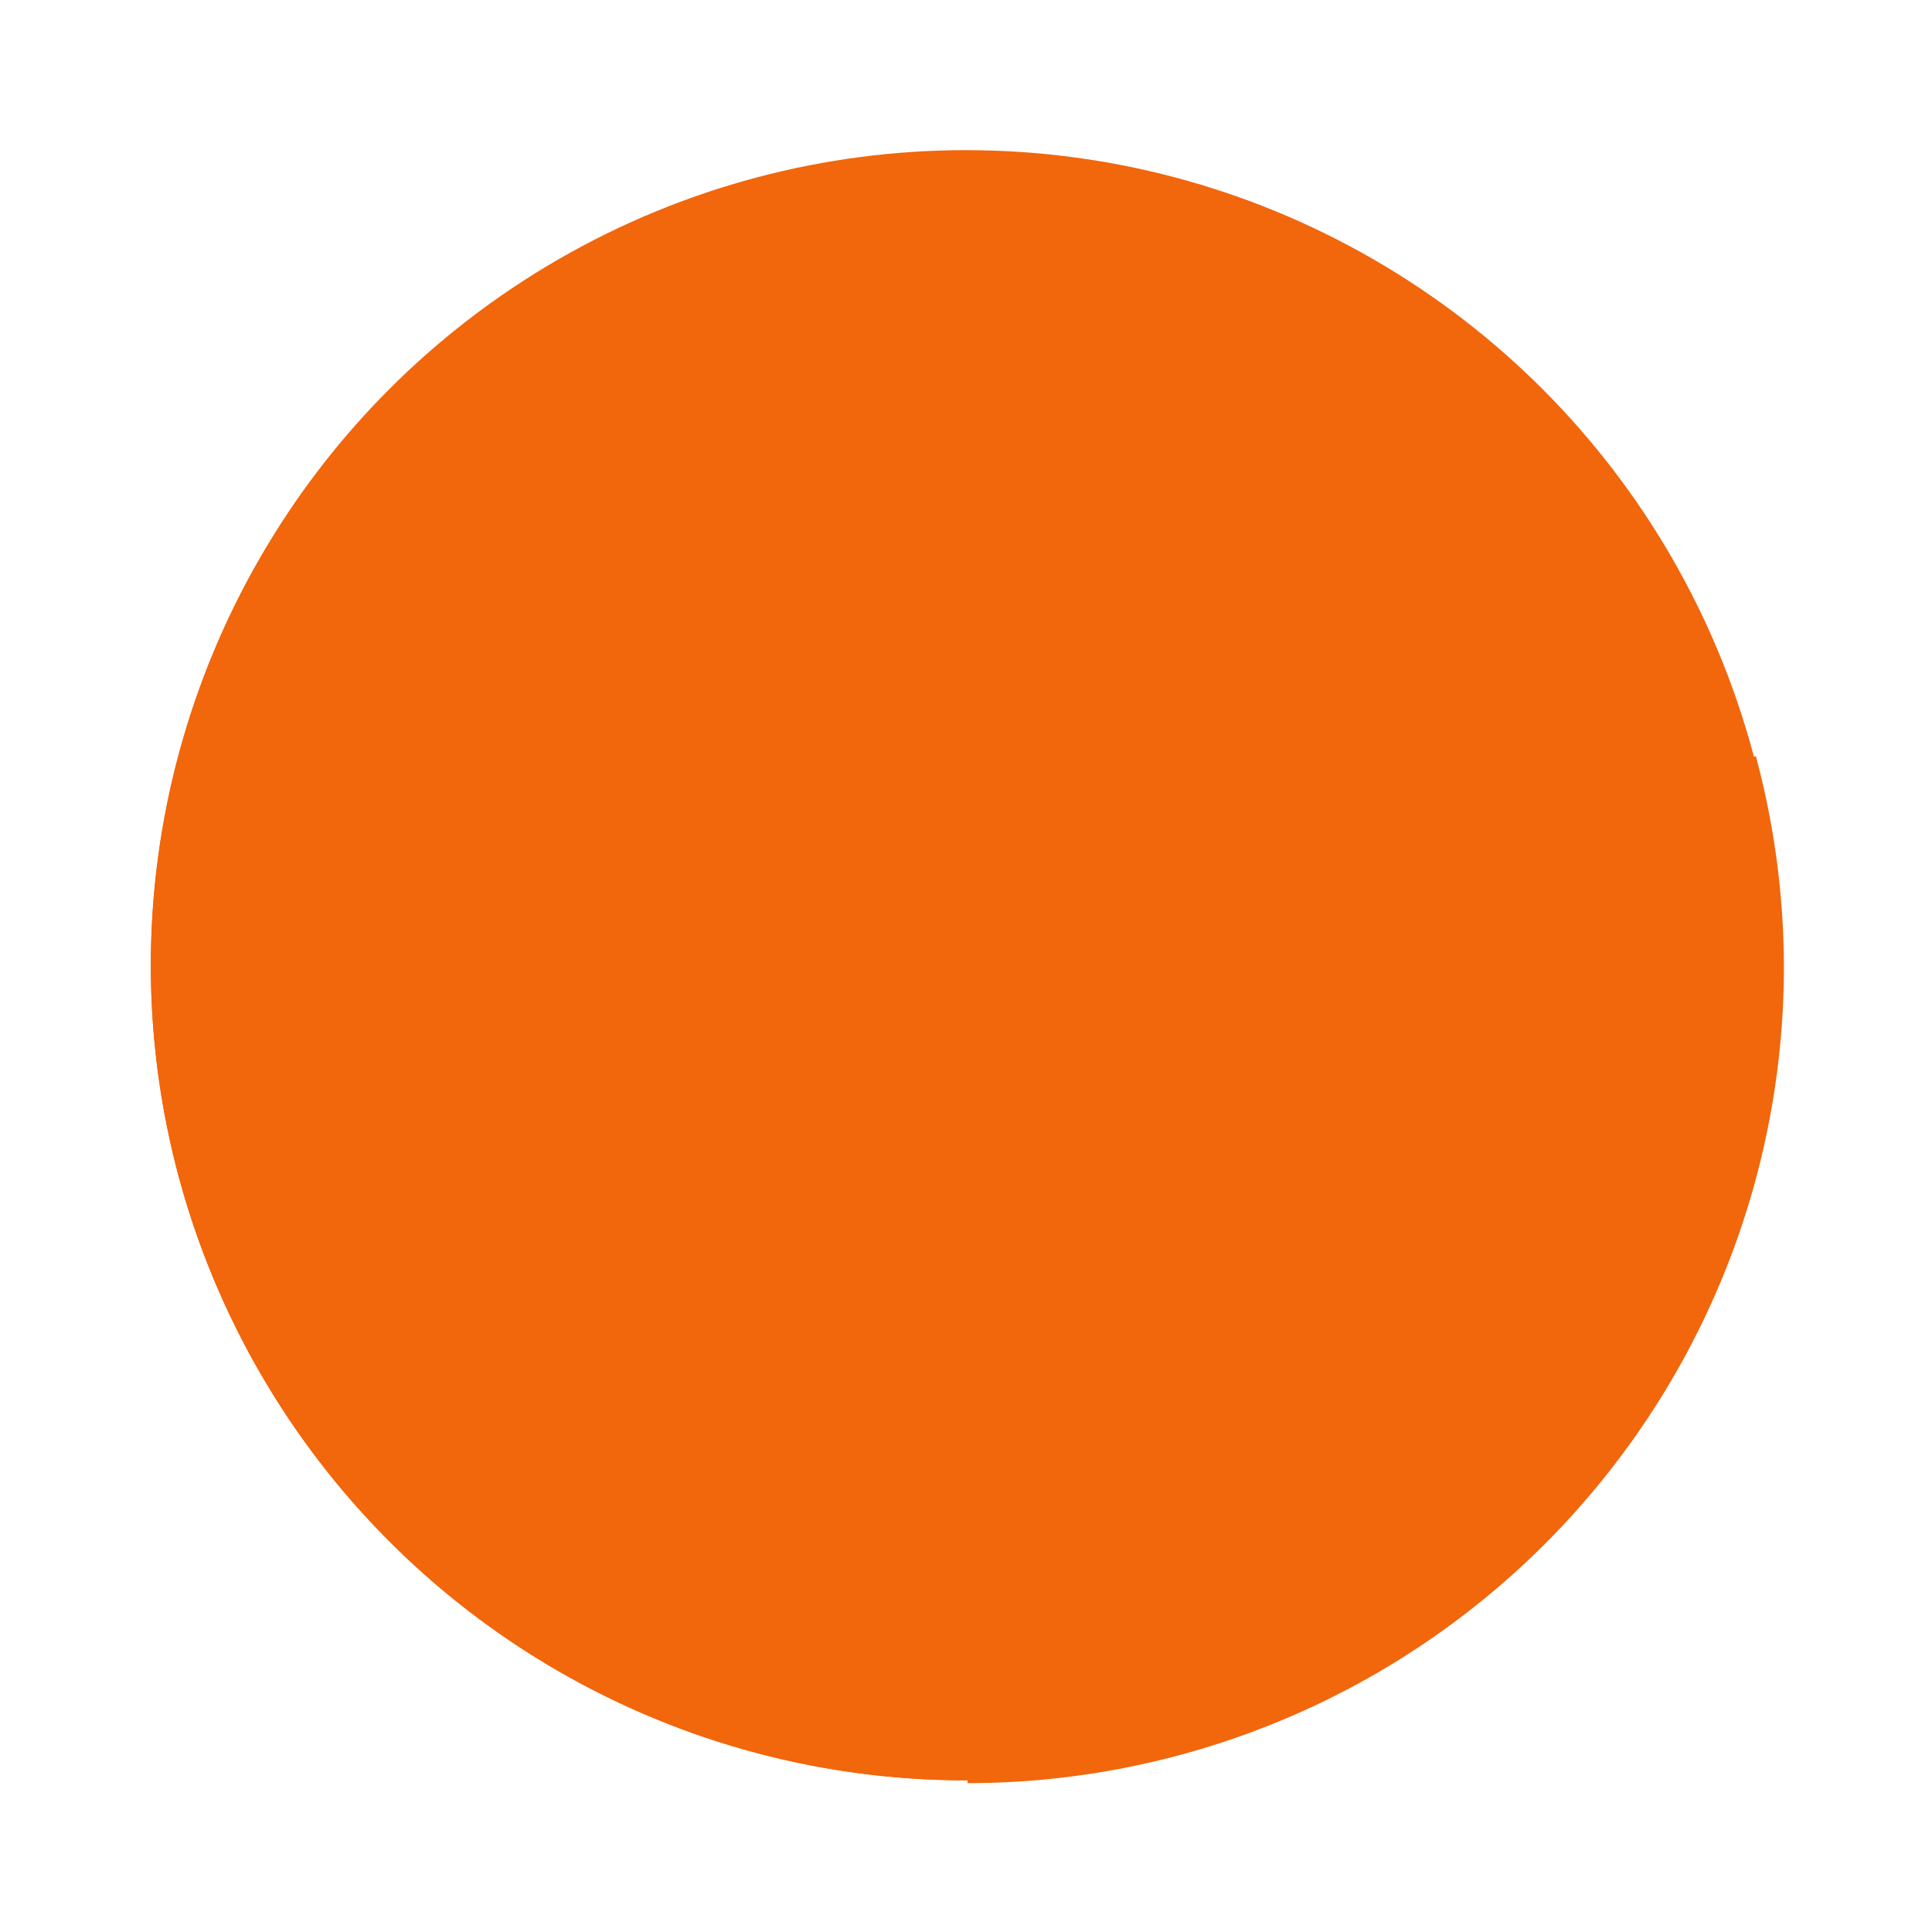 <svg width="64" height="64" version="1.1" viewBox="0 0 16.933 16.933" xmlns="http://www.w3.org/2000/svg">
 <circle cx="8.466" cy="8.46" r="7.144" fill="#f2660c" style="paint-order:stroke markers fill"/>
 <path transform="scale(.265)" d="m58.072 25.008-26.072 6.986v26.98a27 27 0 0 0 27-27 27 27 0 0 0-0.928-6.967z" fill="#f2660c" fill-rule="evenodd" style="paint-order:stroke fill markers"/>
 <path d="m1.568 6.617 6.898 1.848v7.138a7.144 7.144 0 0 1-7.144-7.144 7.144 7.144 0 0 1 0.245-1.843z" fill="#f2660c" fill-rule="evenodd" style="paint-order:stroke fill markers"/>
 <circle cx="8.466" cy="8.46" r="6.085" fill="#f2660c" opacity=".1" style="paint-order:stroke markers fill"/>
 <g fill="#f2660c" aria-label="#">
  <path d="m10.147 7.616-0.332 1.702h1.453v0.706h-1.577l-0.457 2.241h-0.747l0.457-2.241h-1.536l-0.415 2.241h-0.747l0.415-2.241h-1.37v-0.706h1.494l0.332-1.702h-1.411v-0.706h1.536l0.457-2.241h0.747l-0.415 2.241h1.494l0.457-2.241h0.747l-0.457 2.241h1.37v0.706zm-2.615 1.702h1.536l0.332-1.702h-1.536z" fill="#f2660c" stroke-width=".265"/>
 </g>
</svg>
